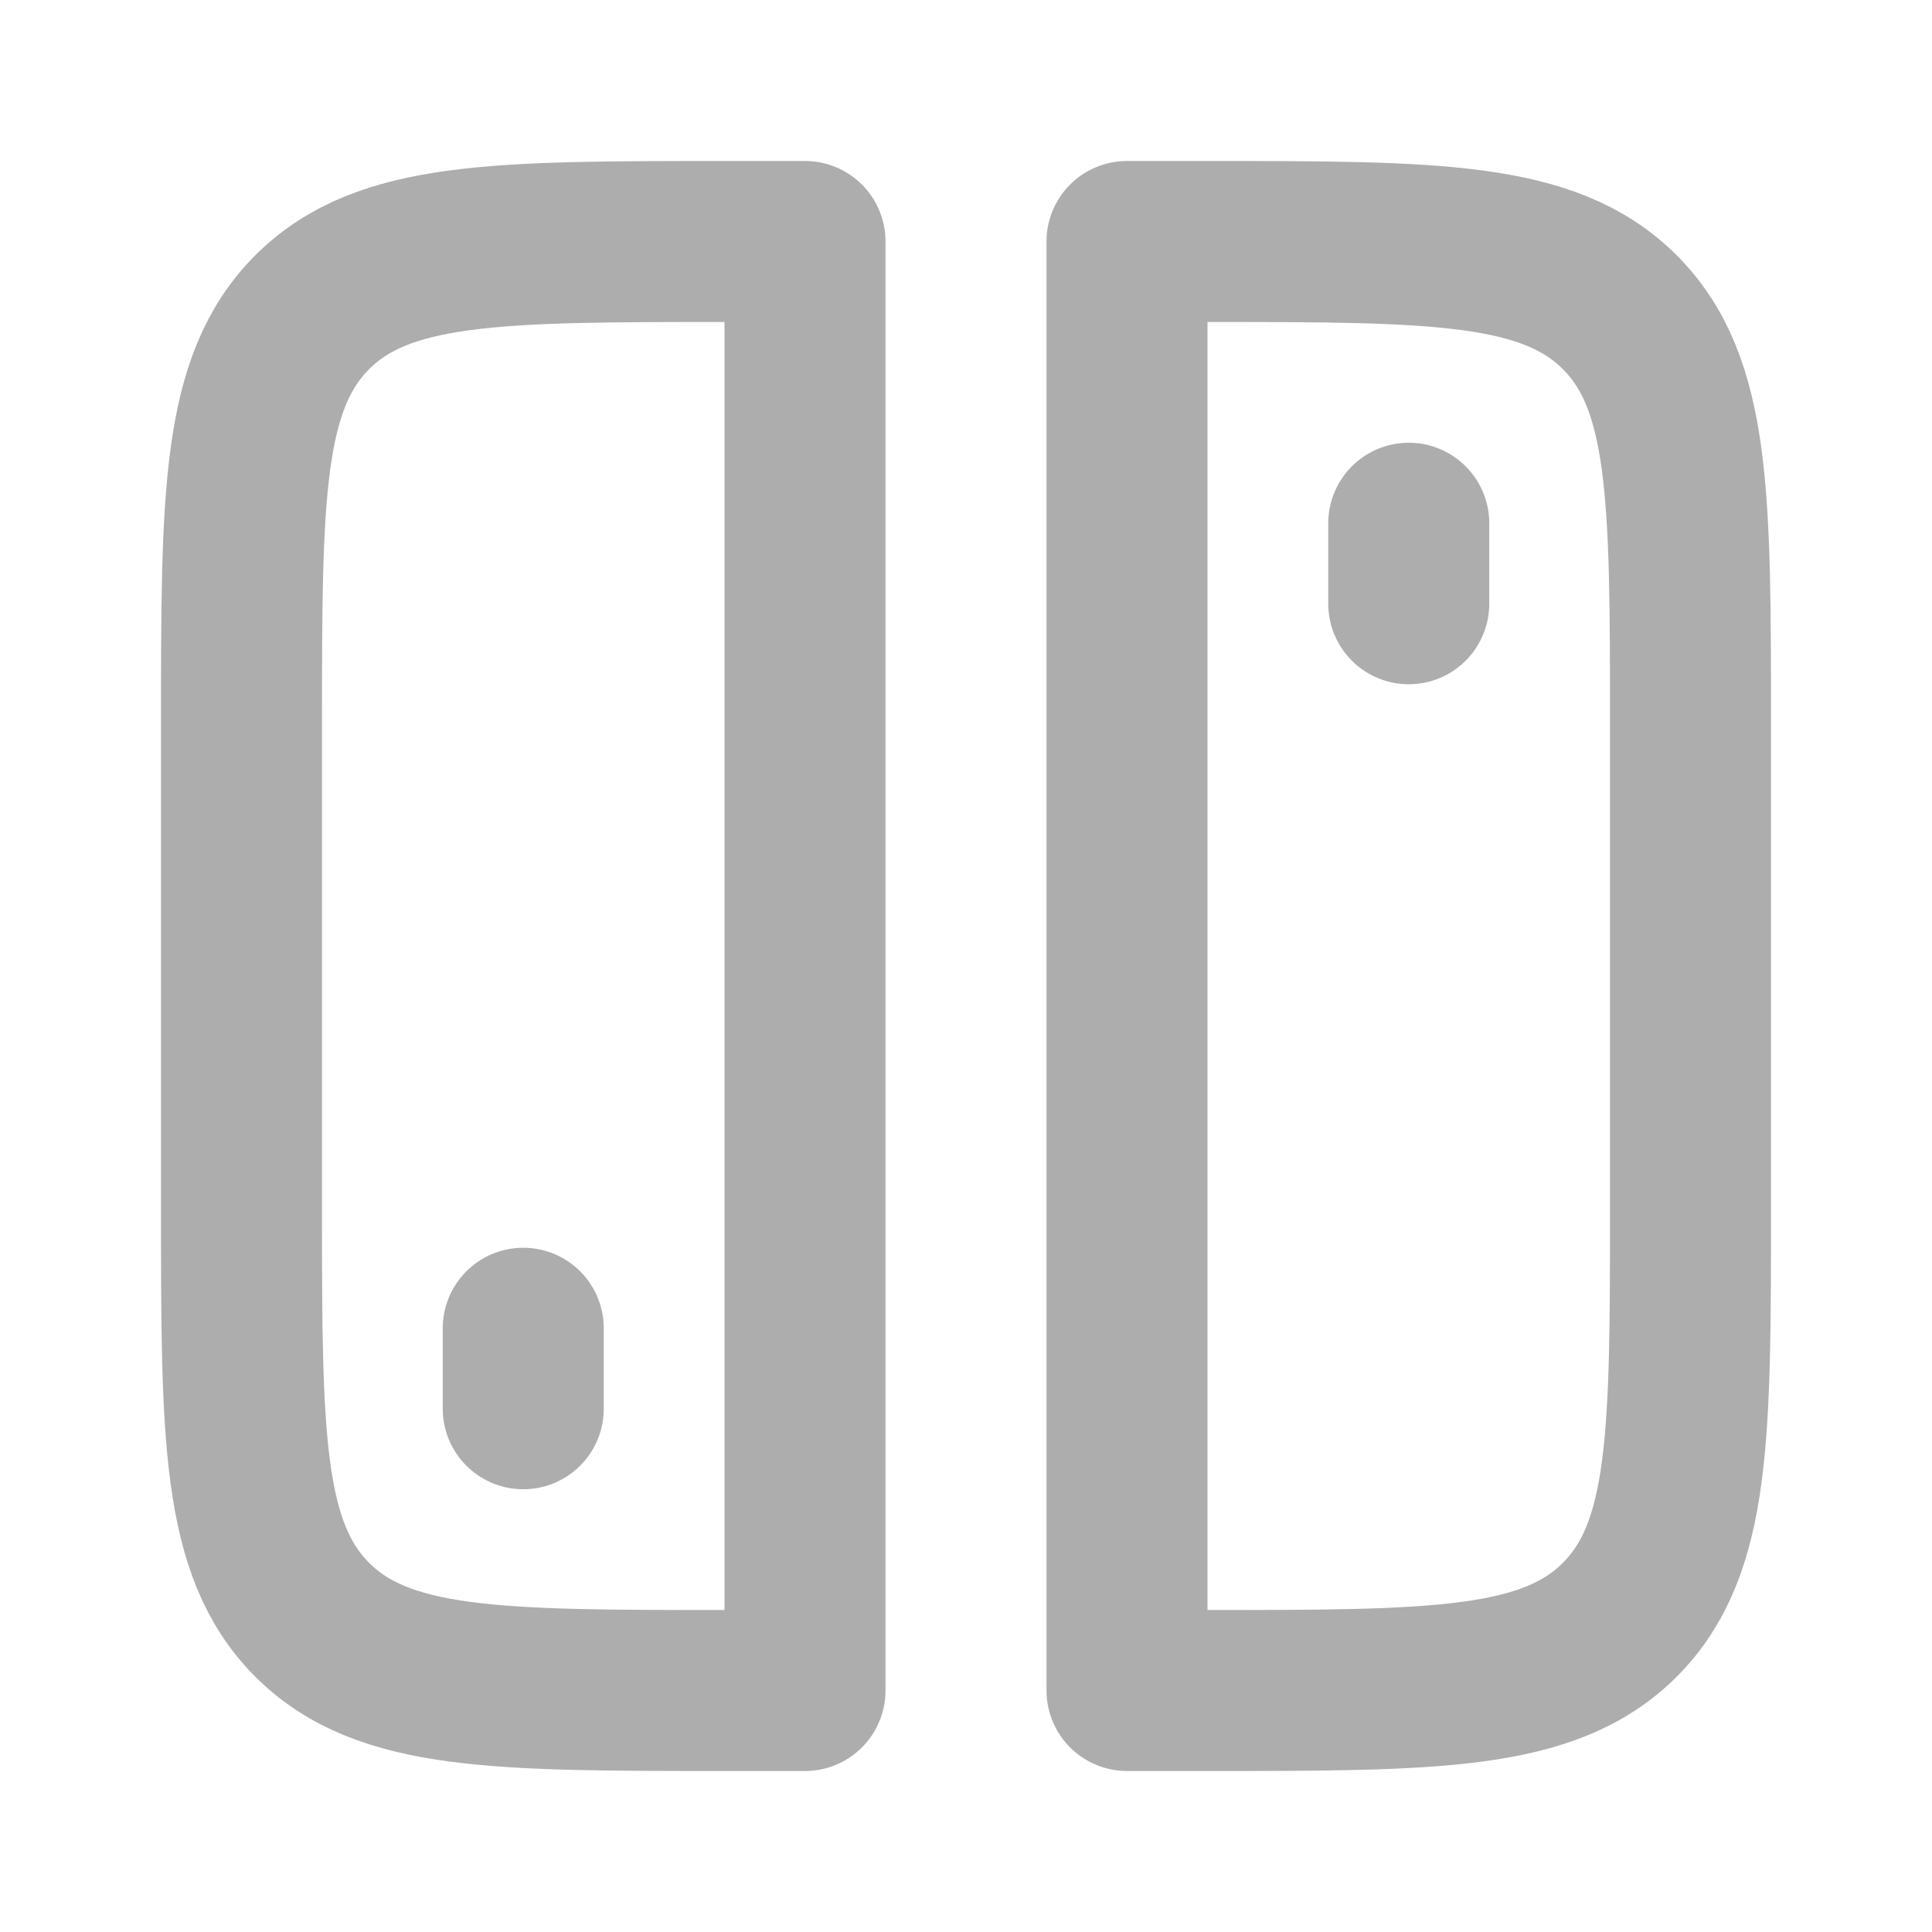 <?xml version="1.0" encoding="UTF-8"?>
<svg width="28" height="28" viewBox="0 0 48 48" fill="none" xmlns="http://www.w3.org/2000/svg">
    <path d="M6 18C6 12.343 6 9.515 7.757 7.757C9.515 6 12.343 6 18 6H20V42H18C12.343 42 9.515 42 7.757 40.243C6 38.485 6 35.657 6 30V18Z"
          fill="none" stroke="#adadad" stroke-width="4" stroke-linecap="round" stroke-linejoin="round"/>
    <path d="M42 18C42 12.343 42 9.515 40.243 7.757C38.485 6 35.657 6 30 6H28V42H30C35.657 42 38.485 42 40.243 40.243C42 38.485 42 35.657 42 30V18Z"
          fill="none" stroke="#adadad" stroke-width="4" stroke-linecap="round" stroke-linejoin="round"/>
    <path d="M35 13V15" stroke="#adadad" stroke-width="4" stroke-linecap="round" stroke-linejoin="round"/>
    <path d="M13 33V35" stroke="#adadad" stroke-width="4" stroke-linecap="round" stroke-linejoin="round"/>
</svg>